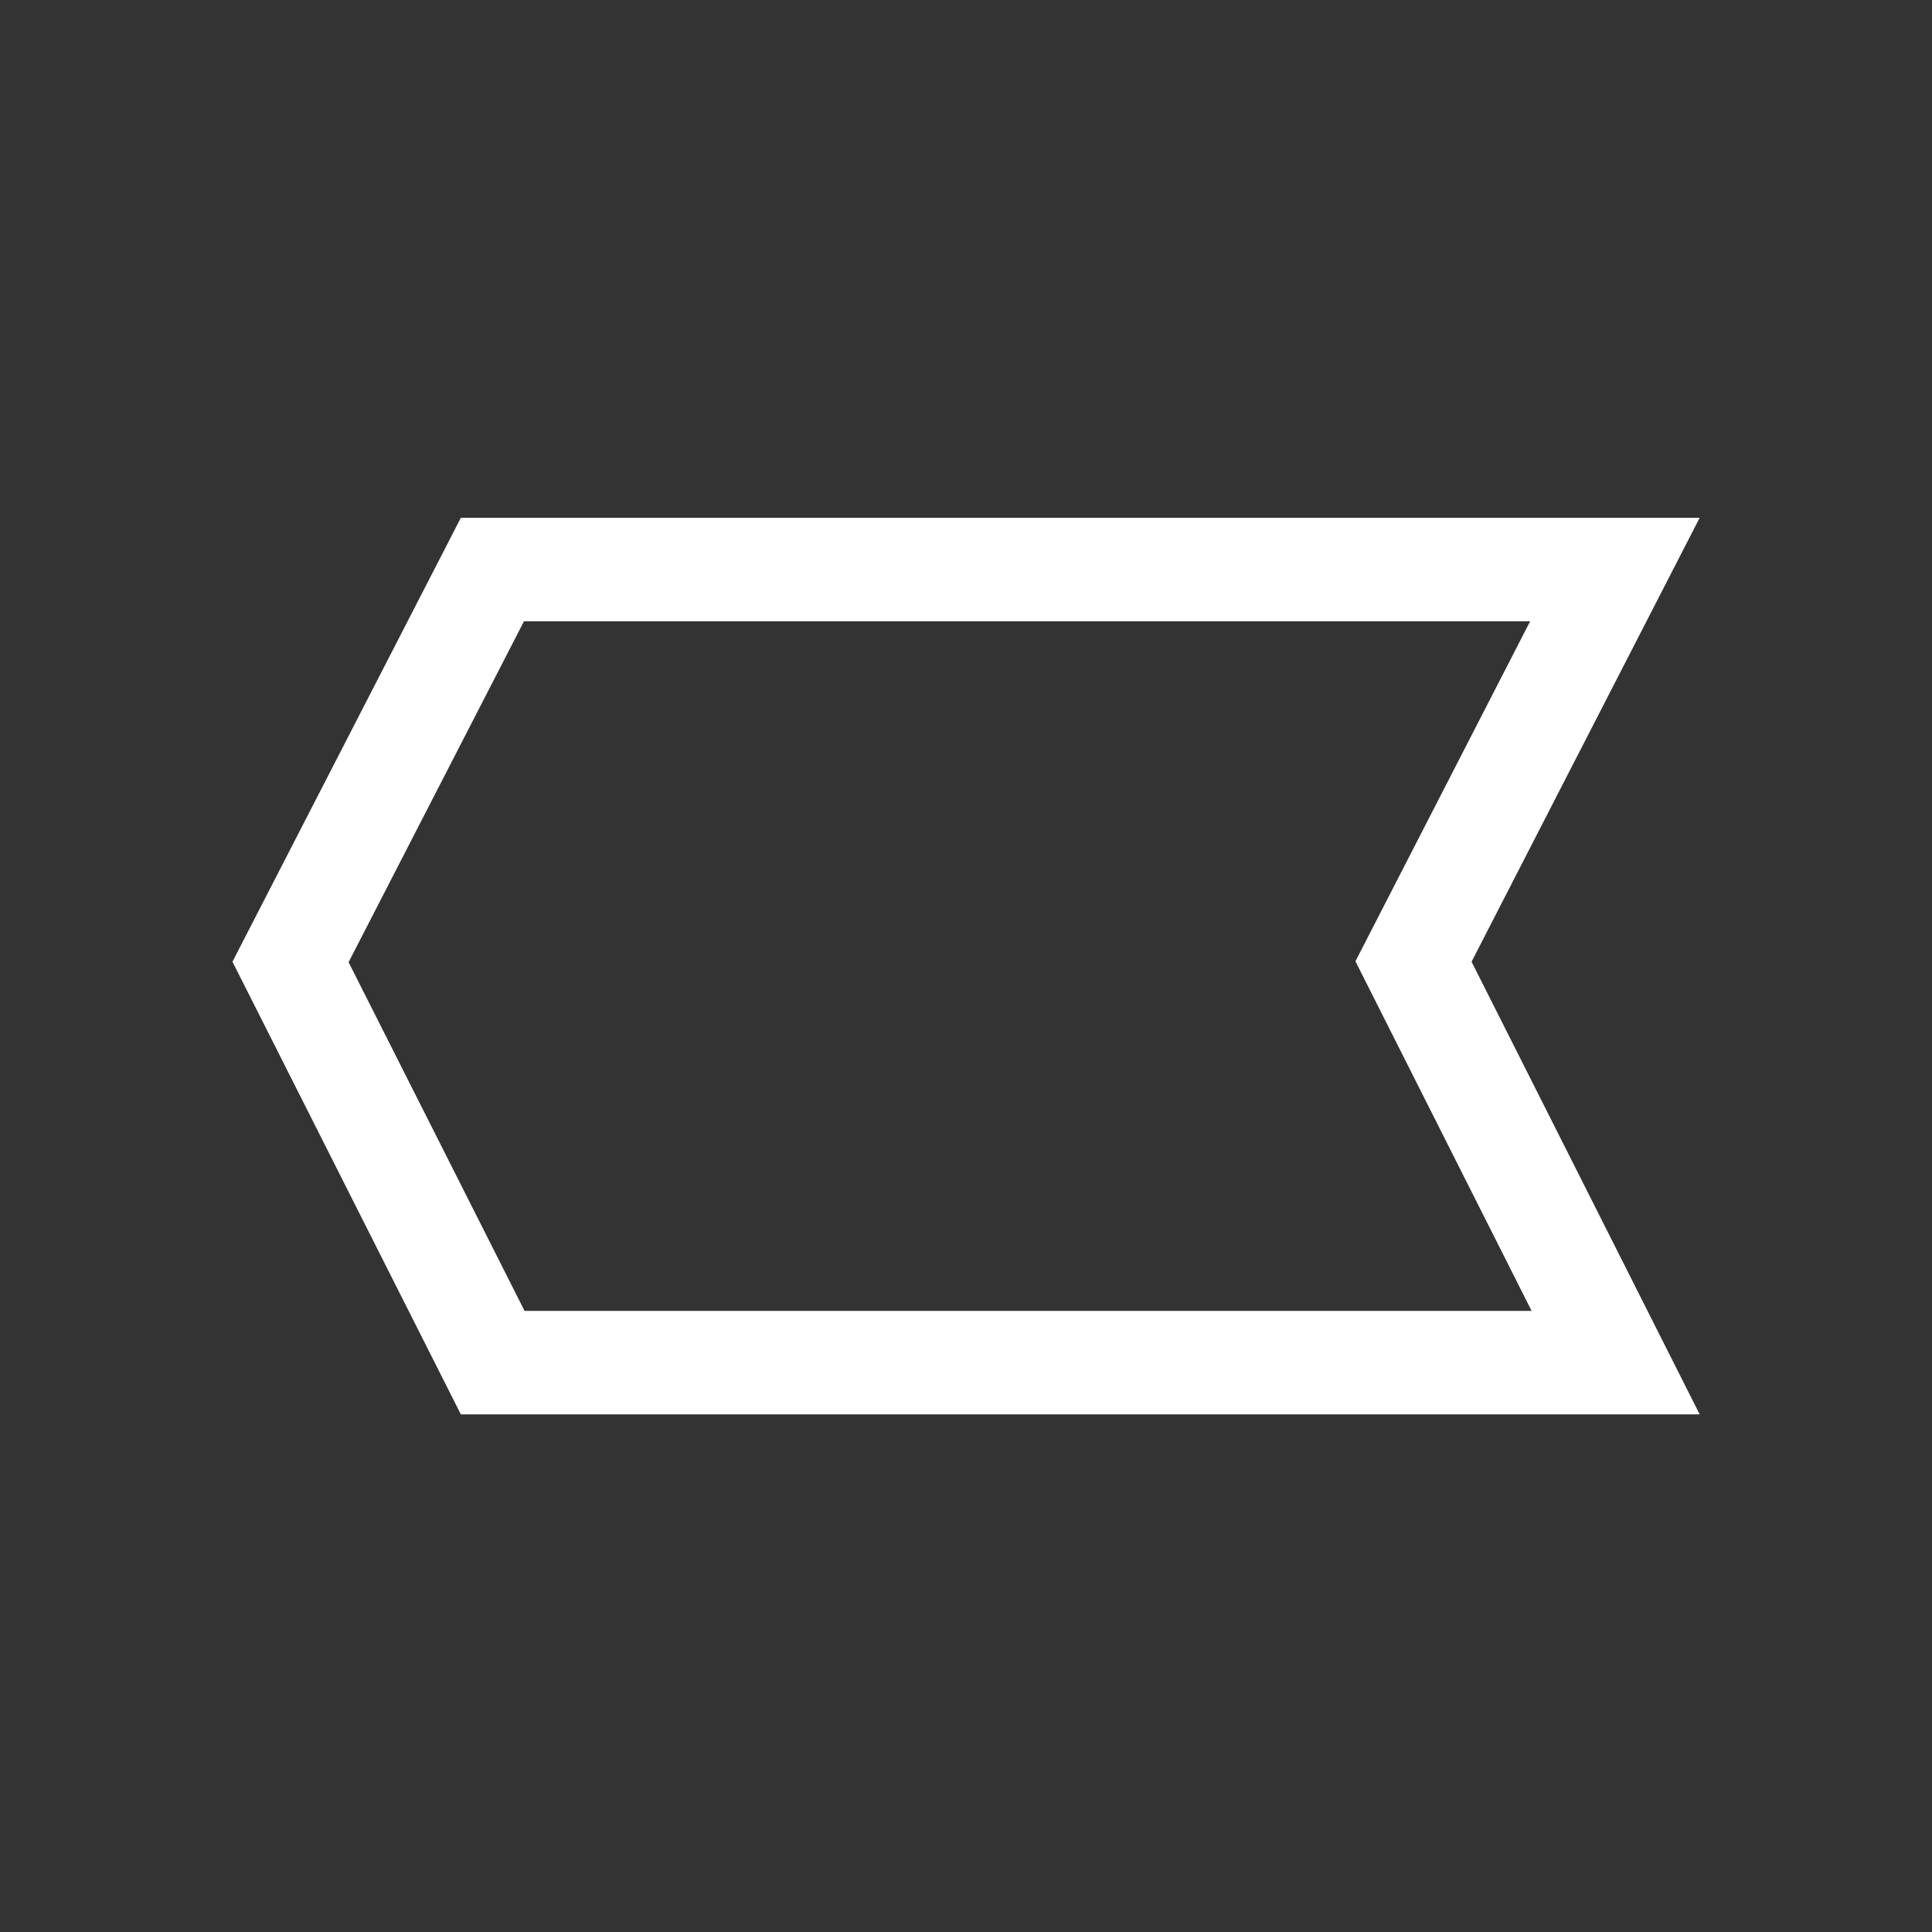 <svg xmlns="http://www.w3.org/2000/svg" width="28" height="28" viewBox="0 0 28 28">
  <rect x="0" y="0" width="28" height="28" fill="#333333" stroke="none"/>
  <defs>
    <style>
      .cls-1 {
        fill: #fff;
        stroke: #707070;
        opacity: 0;
      }

      .cls-2, .cls-4 {
        fill: none;
      }

      .cls-3, .cls-5 {
        stroke: none;
      }

      .cls-5 {
        fill: #fff;
      }
    </style>
  </defs>
  <g id="组_19420" data-name="组 19420" transform="translate(-1210 -701)">
    <g id="矩形_13609" data-name="矩形 13609" class="cls-1" transform="translate(1210 701)">
      <rect class="cls-3" width="28" height="28"/>
      <rect class="cls-4" x="0.5" y="0.5" width="27" height="27"/>
    </g>
    <g id="路径_24829" data-name="路径 24829" class="cls-2" transform="translate(1213.369 708.504)">
      <path class="cls-3" d="M21.264,0H3.31L0,6.434l3.31,6.56H21.264l-3.306-6.56Z"/>
      <path class="cls-5" d="M 4.225 1.5 L 1.683 6.441 L 4.233 11.494 L 18.828 11.494 L 16.275 6.428 L 18.807 1.5 L 4.225 1.5 M 3.31 0 L 21.264 0 L 17.958 6.434 L 21.264 12.994 L 3.31 12.994 L -3.814697265625e-06 6.434 L 3.31 0 Z"/>
    </g>
  </g>
</svg>
